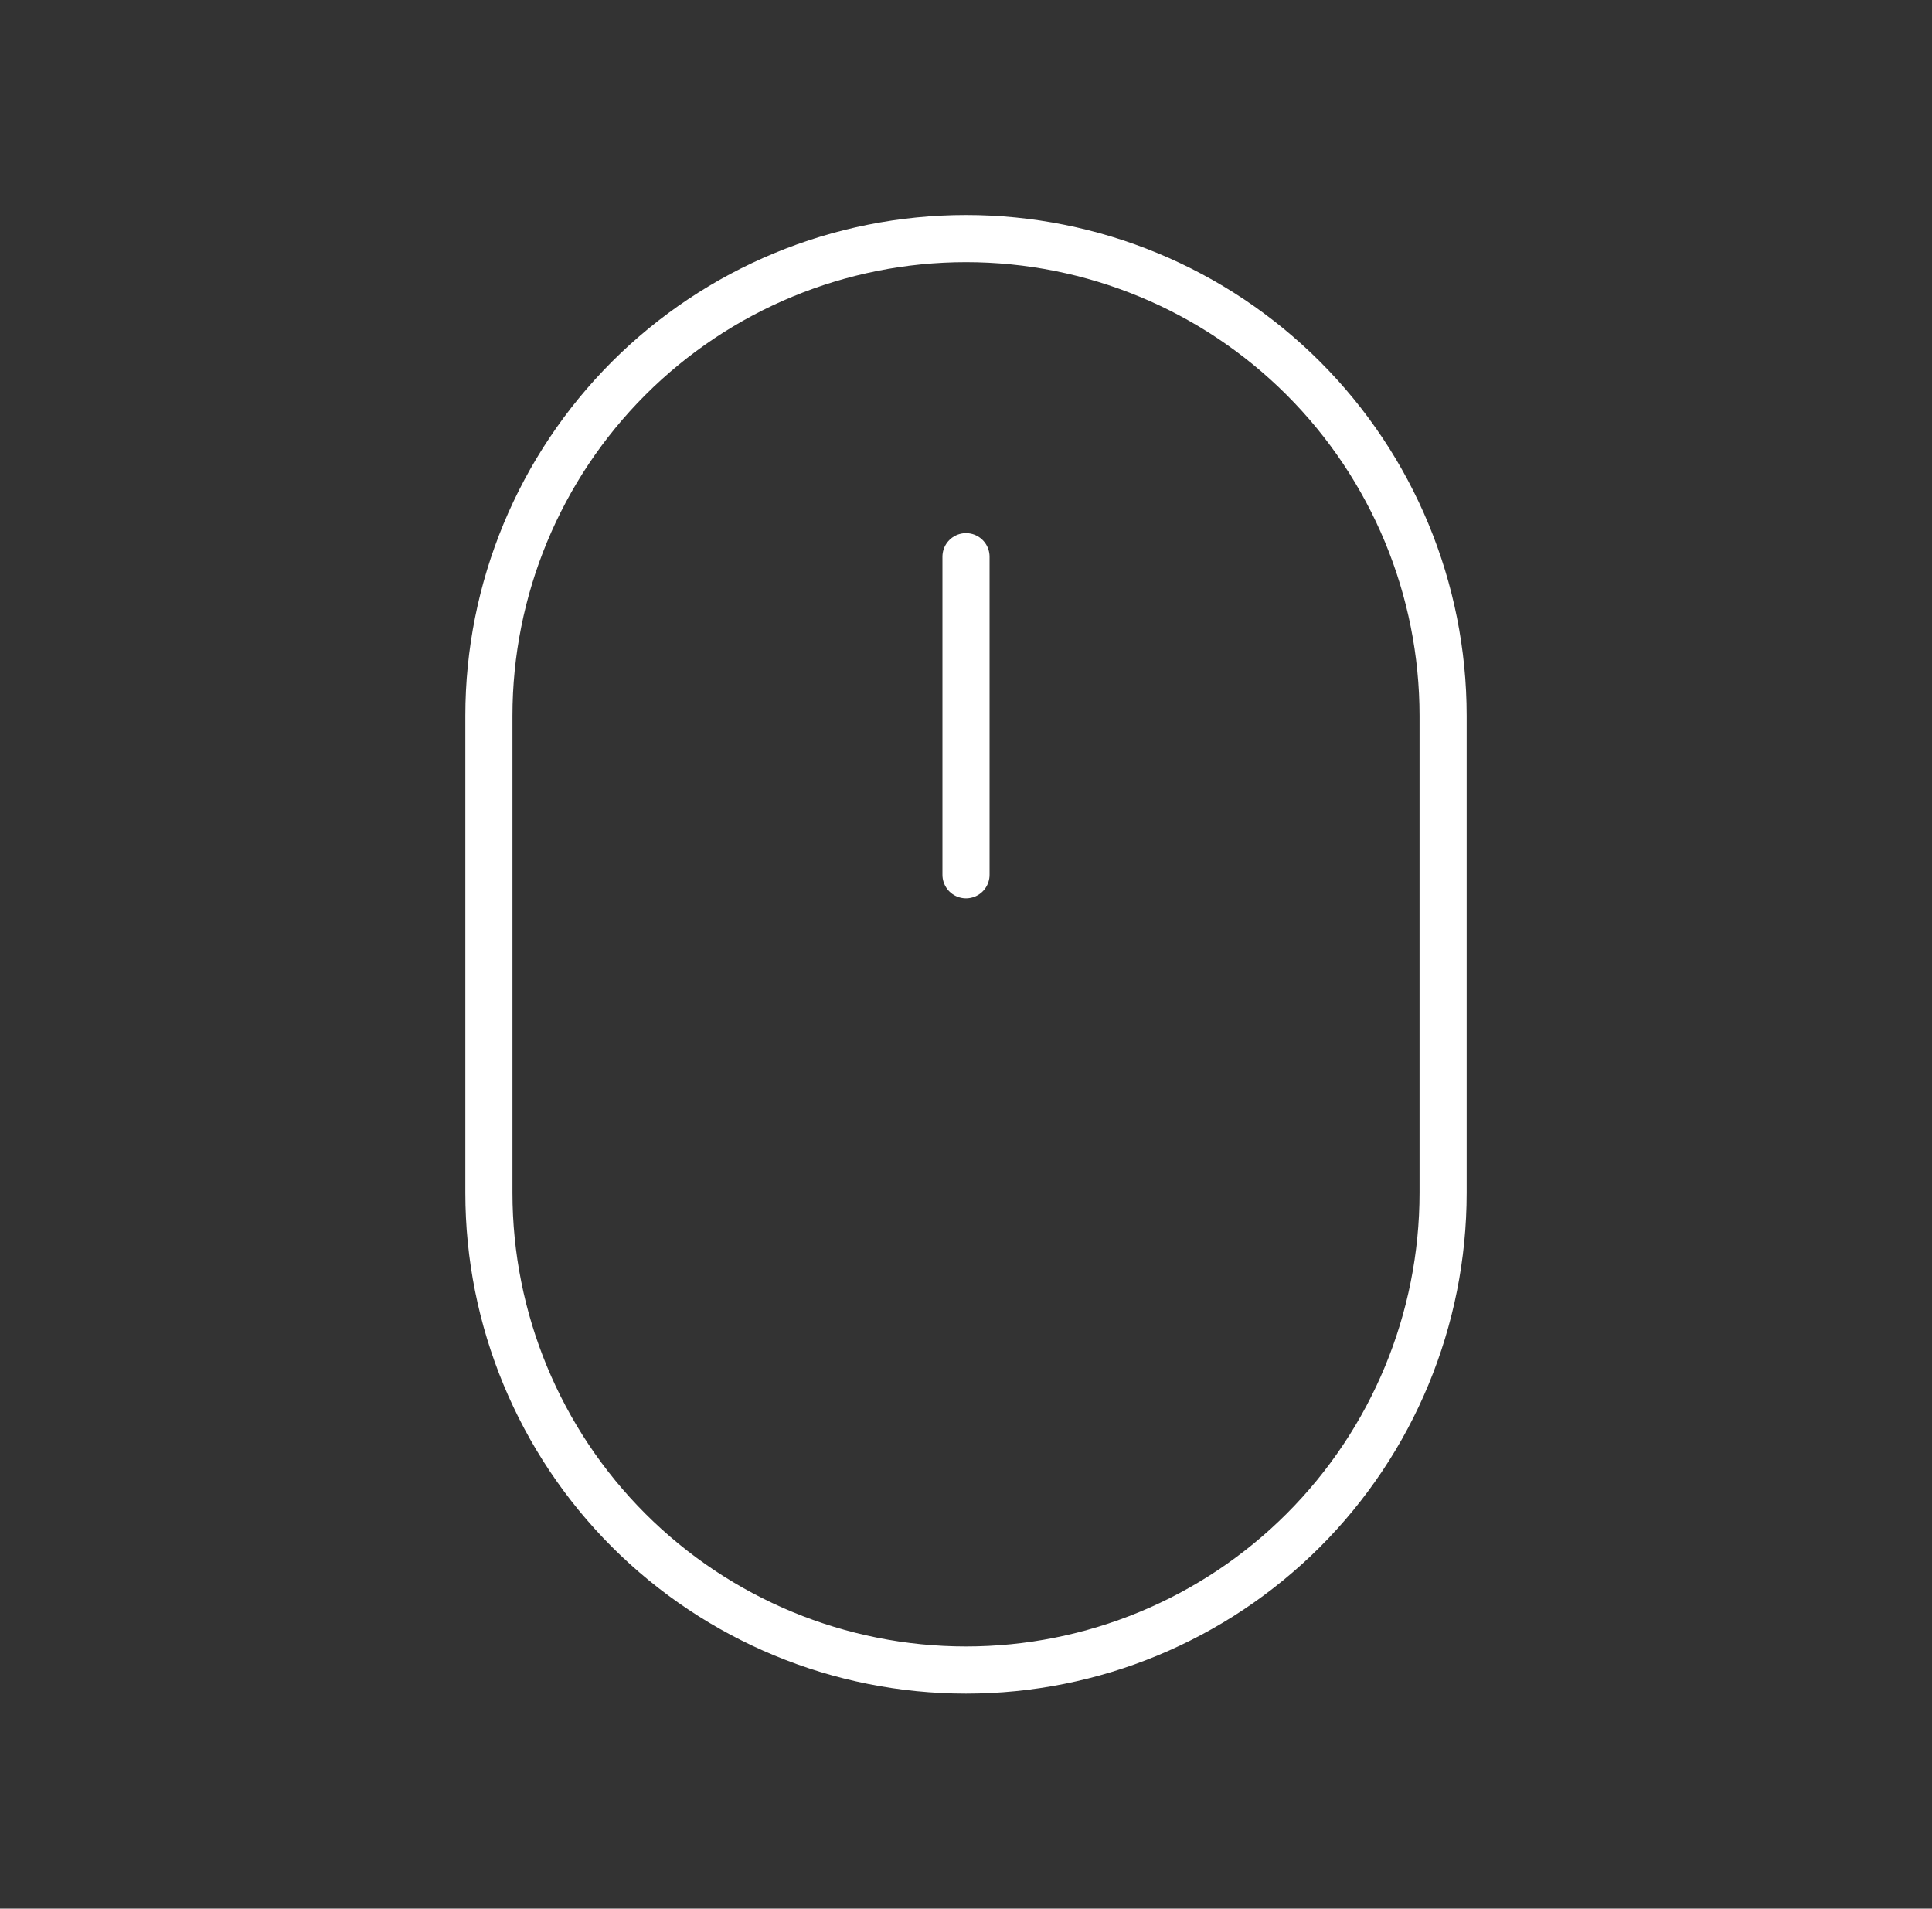<svg width="82" height="81" viewBox="0 0 82 81" fill="none" xmlns="http://www.w3.org/2000/svg">
<rect x="0" y="0" width="82" height="81" fill="#333333" stroke="none"/>
<path d="M20.75 30.375C20.75 25.004 22.884 19.854 26.681 16.056C30.479 12.258 35.629 10.125 41 10.125C46.371 10.125 51.521 12.258 55.319 16.056C59.117 19.854 61.25 25.004 61.25 30.375V50.625C61.25 55.996 59.117 61.146 55.319 64.944C51.521 68.742 46.371 70.875 41 70.875C35.629 70.875 30.479 68.742 26.681 64.944C22.884 61.146 20.75 55.996 20.75 50.625V30.375Z" stroke="white" stroke-width="2" stroke-linejoin="round"/>
<path d="M41 23.625V37.125" stroke="white" stroke-width="2" stroke-linecap="round" stroke-linejoin="round"/>
</svg>
